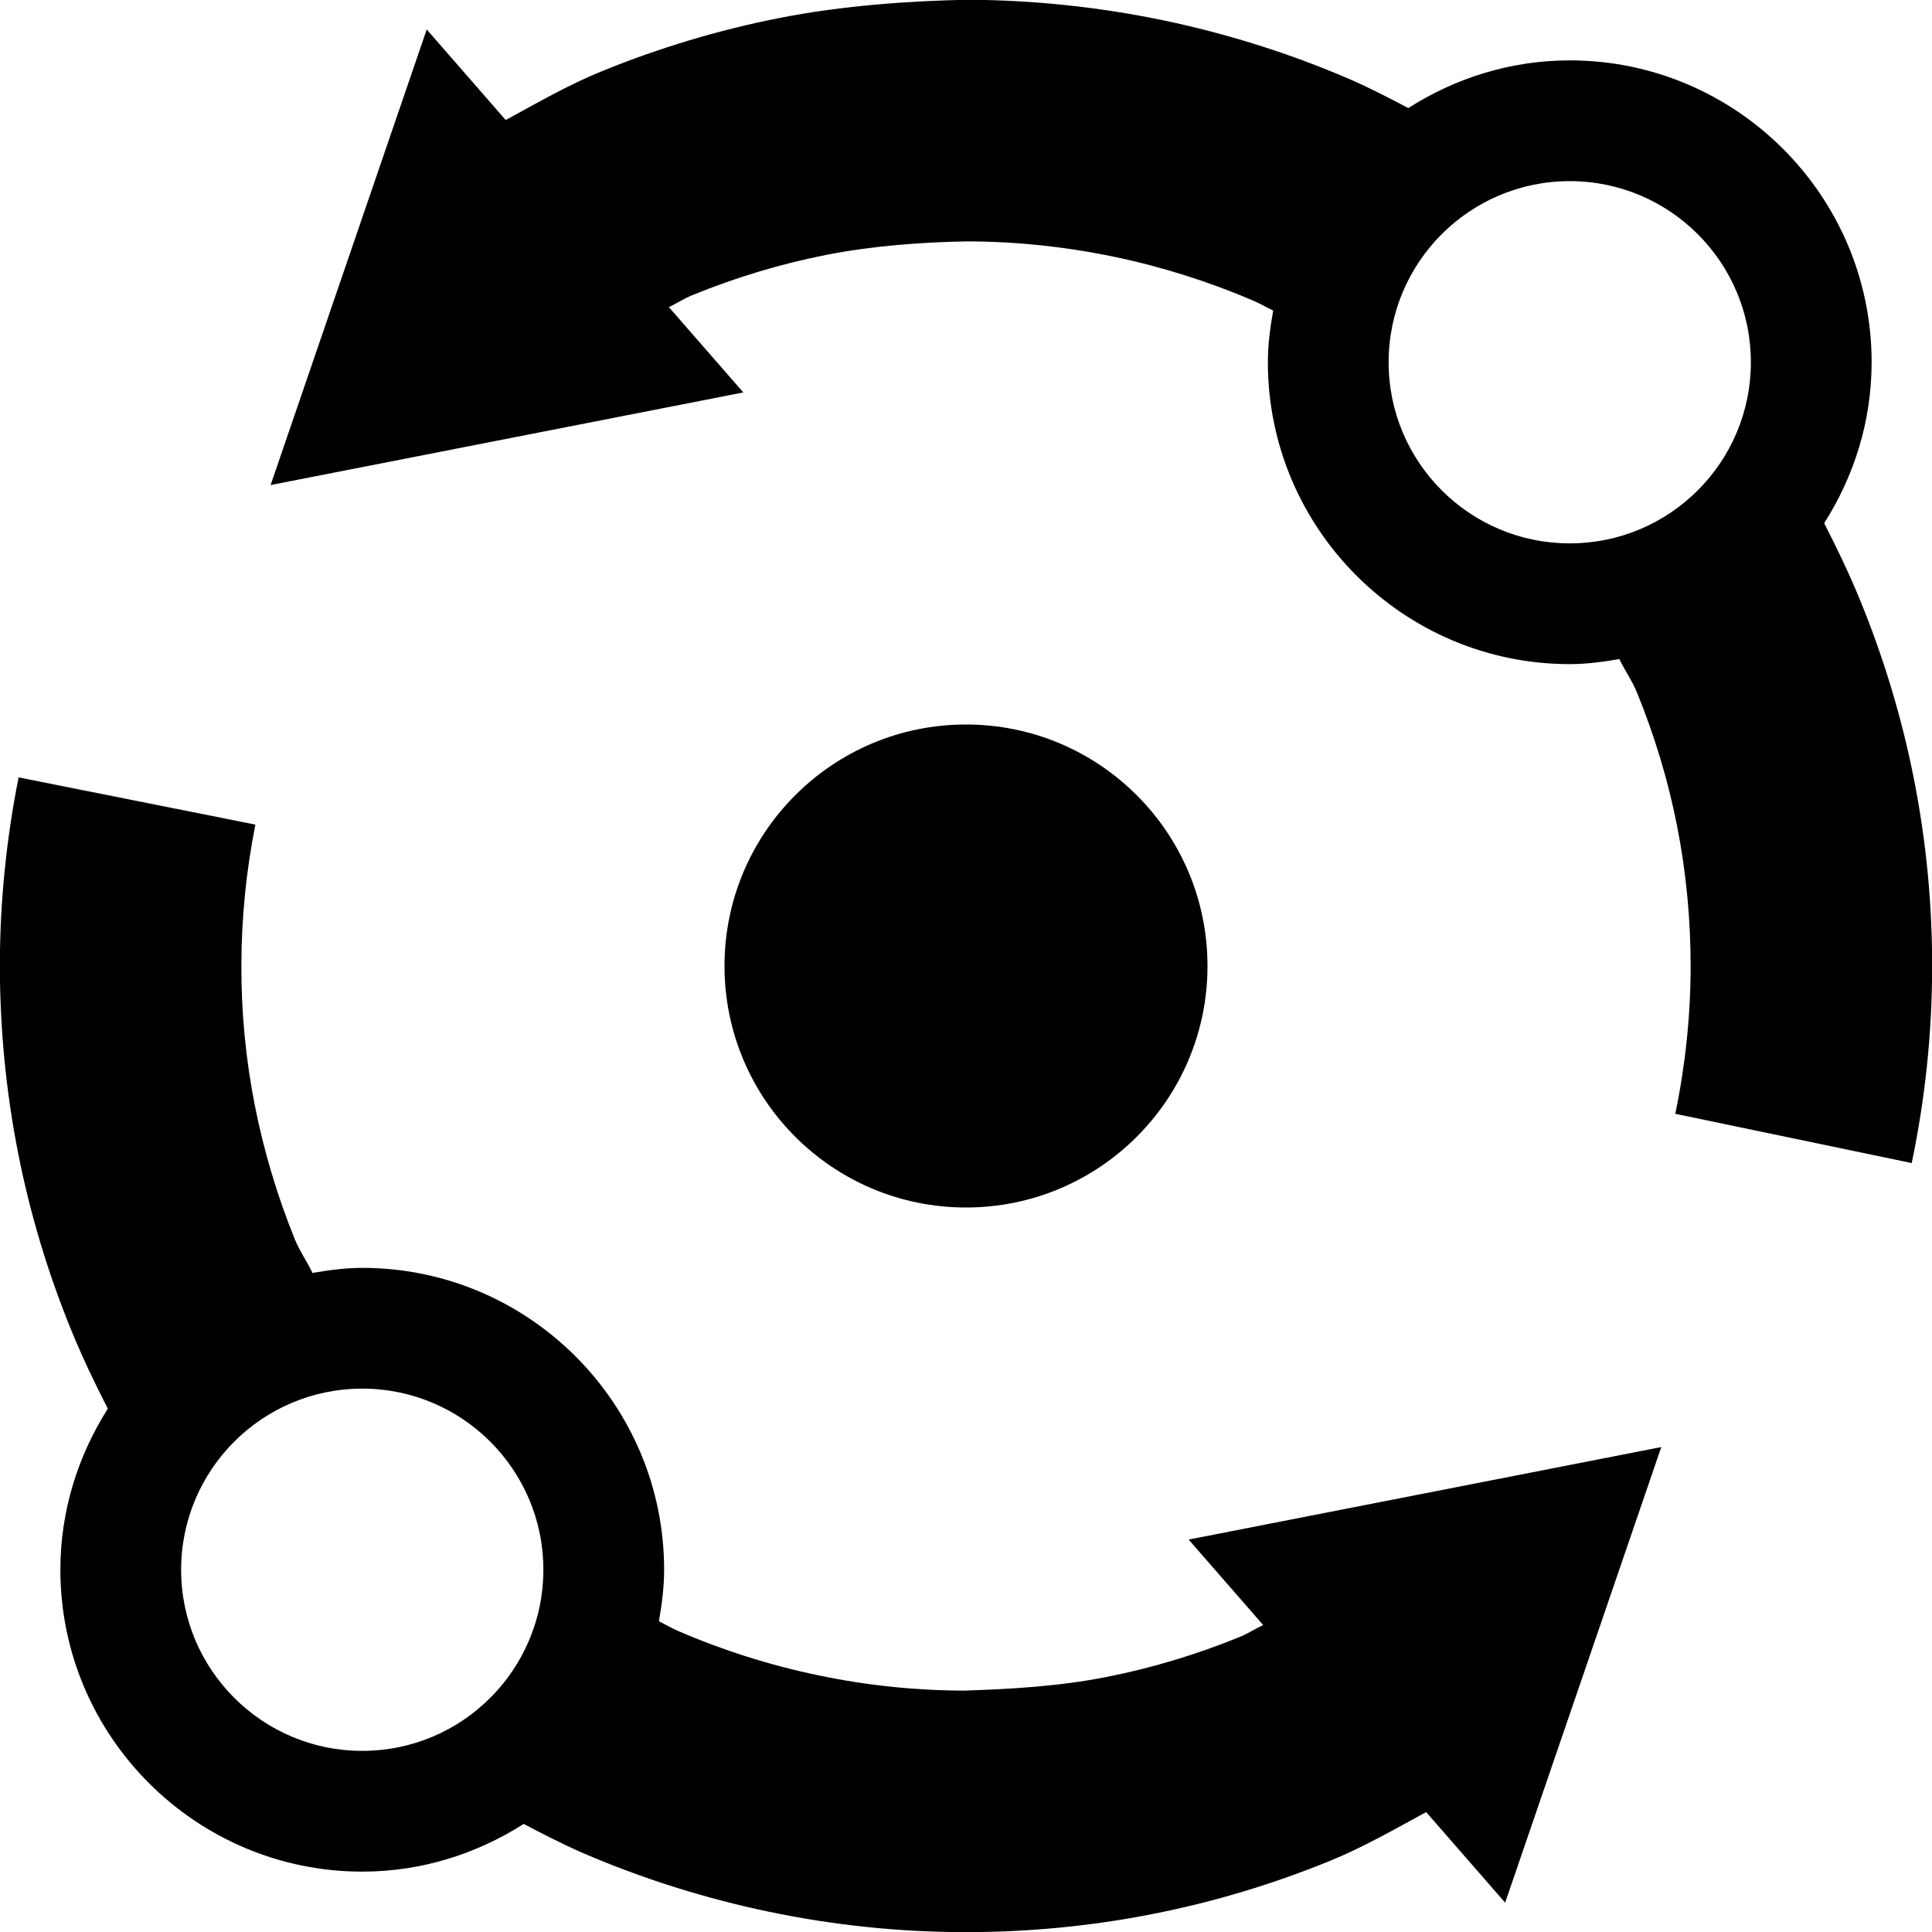 <?xml version="1.0" encoding="utf-8"?>
<!-- Generator: Adobe Illustrator 19.1.0, SVG Export Plug-In . SVG Version: 6.00 Build 0)  -->
<svg version="1.1" xmlns="http://www.w3.org/2000/svg" xmlns:xlink="http://www.w3.org/1999/xlink" x="0px" y="0px" width="16px"
	 height="16px" viewBox="0 0 16 16" enable-background="new 0 0 16 16" xml:space="preserve">
<g id="Guides" display="none">
	<rect display="inline" fill="#F0F0F0" width="16" height="16"/>
</g>
<g id="Name" display="none">
</g>
<g id="Icon">
	<g>
		<path d="M10.461,13.458c-0.065,0.03-0.126,0.071-0.193,0.098c-0.358,0.146-0.731,0.259-1.11,0.333
			c-0.385,0.076-0.78,0.099-1.173,0.112C7.582,14,7.175,13.958,6.776,13.874c-0.4-0.083-0.79-0.207-1.16-0.367
			c-0.054-0.023-0.106-0.054-0.159-0.08C5.481,13.288,5.5,13.146,5.5,13c0-1.378-1.122-2.5-2.5-2.5
			c-0.141,0-0.277,0.019-0.412,0.042c-0.044-0.093-0.105-0.178-0.144-0.273C2.298,9.91,2.186,9.537,2.111,9.158
			C2.035,8.773,1.997,8.379,1.999,7.986C2,7.601,2.039,7.211,2.115,6.829L0.154,6.438C0.053,6.946,0,7.465-0.001,7.979
			c-0.001,0.525,0.049,1.051,0.15,1.565c0.099,0.505,0.249,1.004,0.445,1.481c0.089,0.218,0.191,0.431,0.299,0.641
			C0.647,12.054,0.5,12.509,0.5,13c0,1.378,1.122,2.5,2.5,2.5c0.493,0,0.949-0.148,1.337-0.395c0.16,0.084,0.321,0.167,0.486,0.239
			c0.493,0.213,1.013,0.377,1.544,0.488S7.441,16,7.979,16.001c0.008,0,0.016,0,0.025,0c0.516,0,1.035-0.05,1.541-0.15
			c0.505-0.099,1.004-0.249,1.481-0.445c0.27-0.111,0.527-0.259,0.785-0.399l0.654,0.75l1.293-3.773L9.844,12.75L10.461,13.458z
			 M1.5,13c0-0.828,0.672-1.5,1.5-1.5s1.5,0.672,1.5,1.5S3.828,14.5,3,14.5S1.5,13.828,1.5,13z"/>
		<path d="M15.851,6.455c-0.099-0.504-0.249-1.002-0.445-1.481c-0.089-0.218-0.191-0.431-0.299-0.641
			C15.353,3.946,15.5,3.491,15.5,3c0-1.378-1.122-2.5-2.5-2.5c-0.493,0-0.95,0.148-1.337,0.395c-0.16-0.084-0.321-0.168-0.487-0.24
			c-0.494-0.213-1.013-0.376-1.543-0.487c-0.53-0.11-1.072-0.167-1.611-0.17C7.542,0.006,6.97,0.047,6.455,0.149
			C5.951,0.248,5.453,0.398,4.974,0.594c-0.271,0.111-0.527,0.259-0.786,0.4l-0.654-0.75L2.241,4.017L6.156,3.25L5.539,2.543
			c0.066-0.03,0.126-0.071,0.193-0.098c0.36-0.147,0.733-0.26,1.11-0.334c0.385-0.076,0.801-0.106,1.171-0.112
			C8.417,2,8.825,2.043,9.224,2.126c0.399,0.083,0.79,0.207,1.16,0.366c0.055,0.024,0.106,0.054,0.16,0.08
			C10.519,2.712,10.5,2.854,10.5,3c0,1.378,1.122,2.5,2.5,2.5c0.141,0,0.277-0.019,0.411-0.042c0.044,0.093,0.105,0.178,0.144,0.273
			c0.147,0.36,0.26,0.733,0.334,1.11c0.076,0.386,0.113,0.78,0.112,1.173C14,8.418,13.957,8.825,13.874,9.224l1.958,0.408
			c0.111-0.531,0.168-1.073,0.169-1.61C16.003,7.498,15.953,6.971,15.851,6.455z M11.5,3c0-0.828,0.672-1.5,1.5-1.5
			s1.5,0.672,1.5,1.5S13.828,4.5,13,4.5S11.5,3.828,11.5,3z"/>
		<circle cx="8" cy="8" r="2"/>
	</g>
</g>
</svg>

